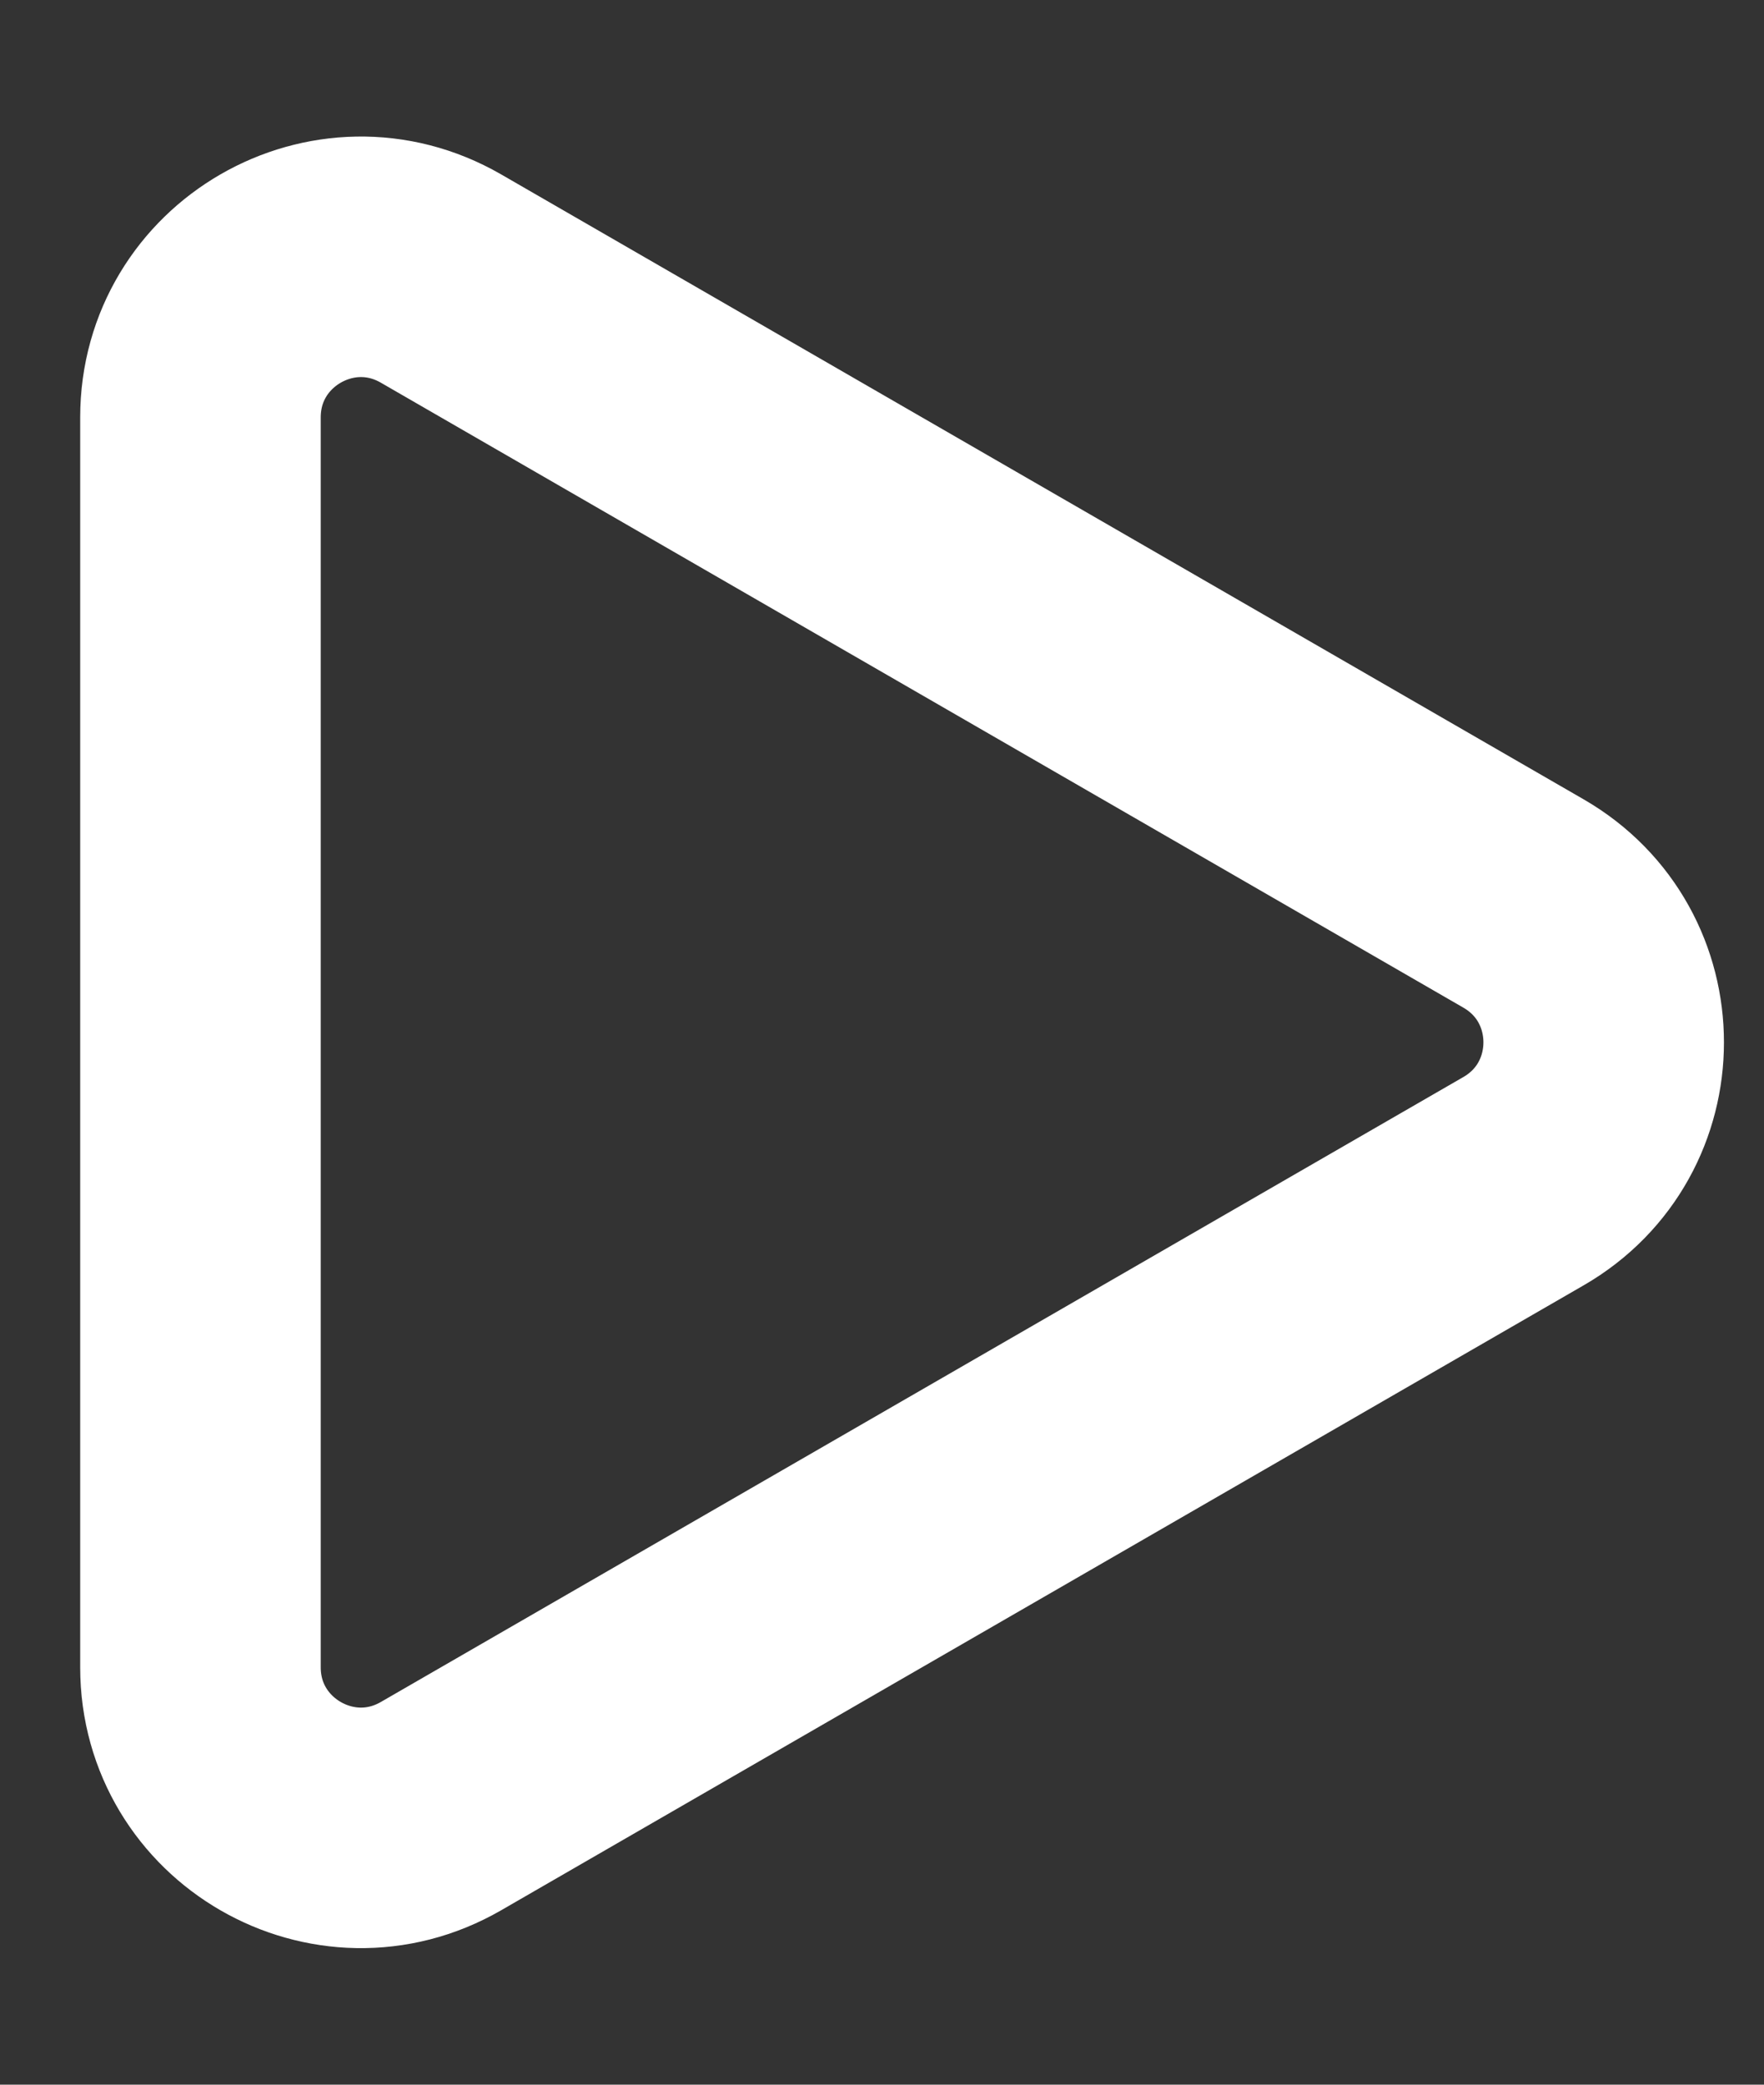 <svg width="11" height="13" viewBox="0 0 11 13" fill="none" xmlns="http://www.w3.org/2000/svg">
<rect x="0" y="0" width="11" height="13" fill="#333333" stroke="none"/>
<path d="M9.5 5.634C10.167 6.019 10.167 6.981 9.5 7.366L2.75 11.263C2.083 11.648 1.25 11.167 1.25 10.397L1.25 2.603C1.25 1.833 2.083 1.352 2.75 1.737L9.5 5.634Z" stroke="white" stroke-width="1.5" stroke-linejoin="round"/>
</svg>

